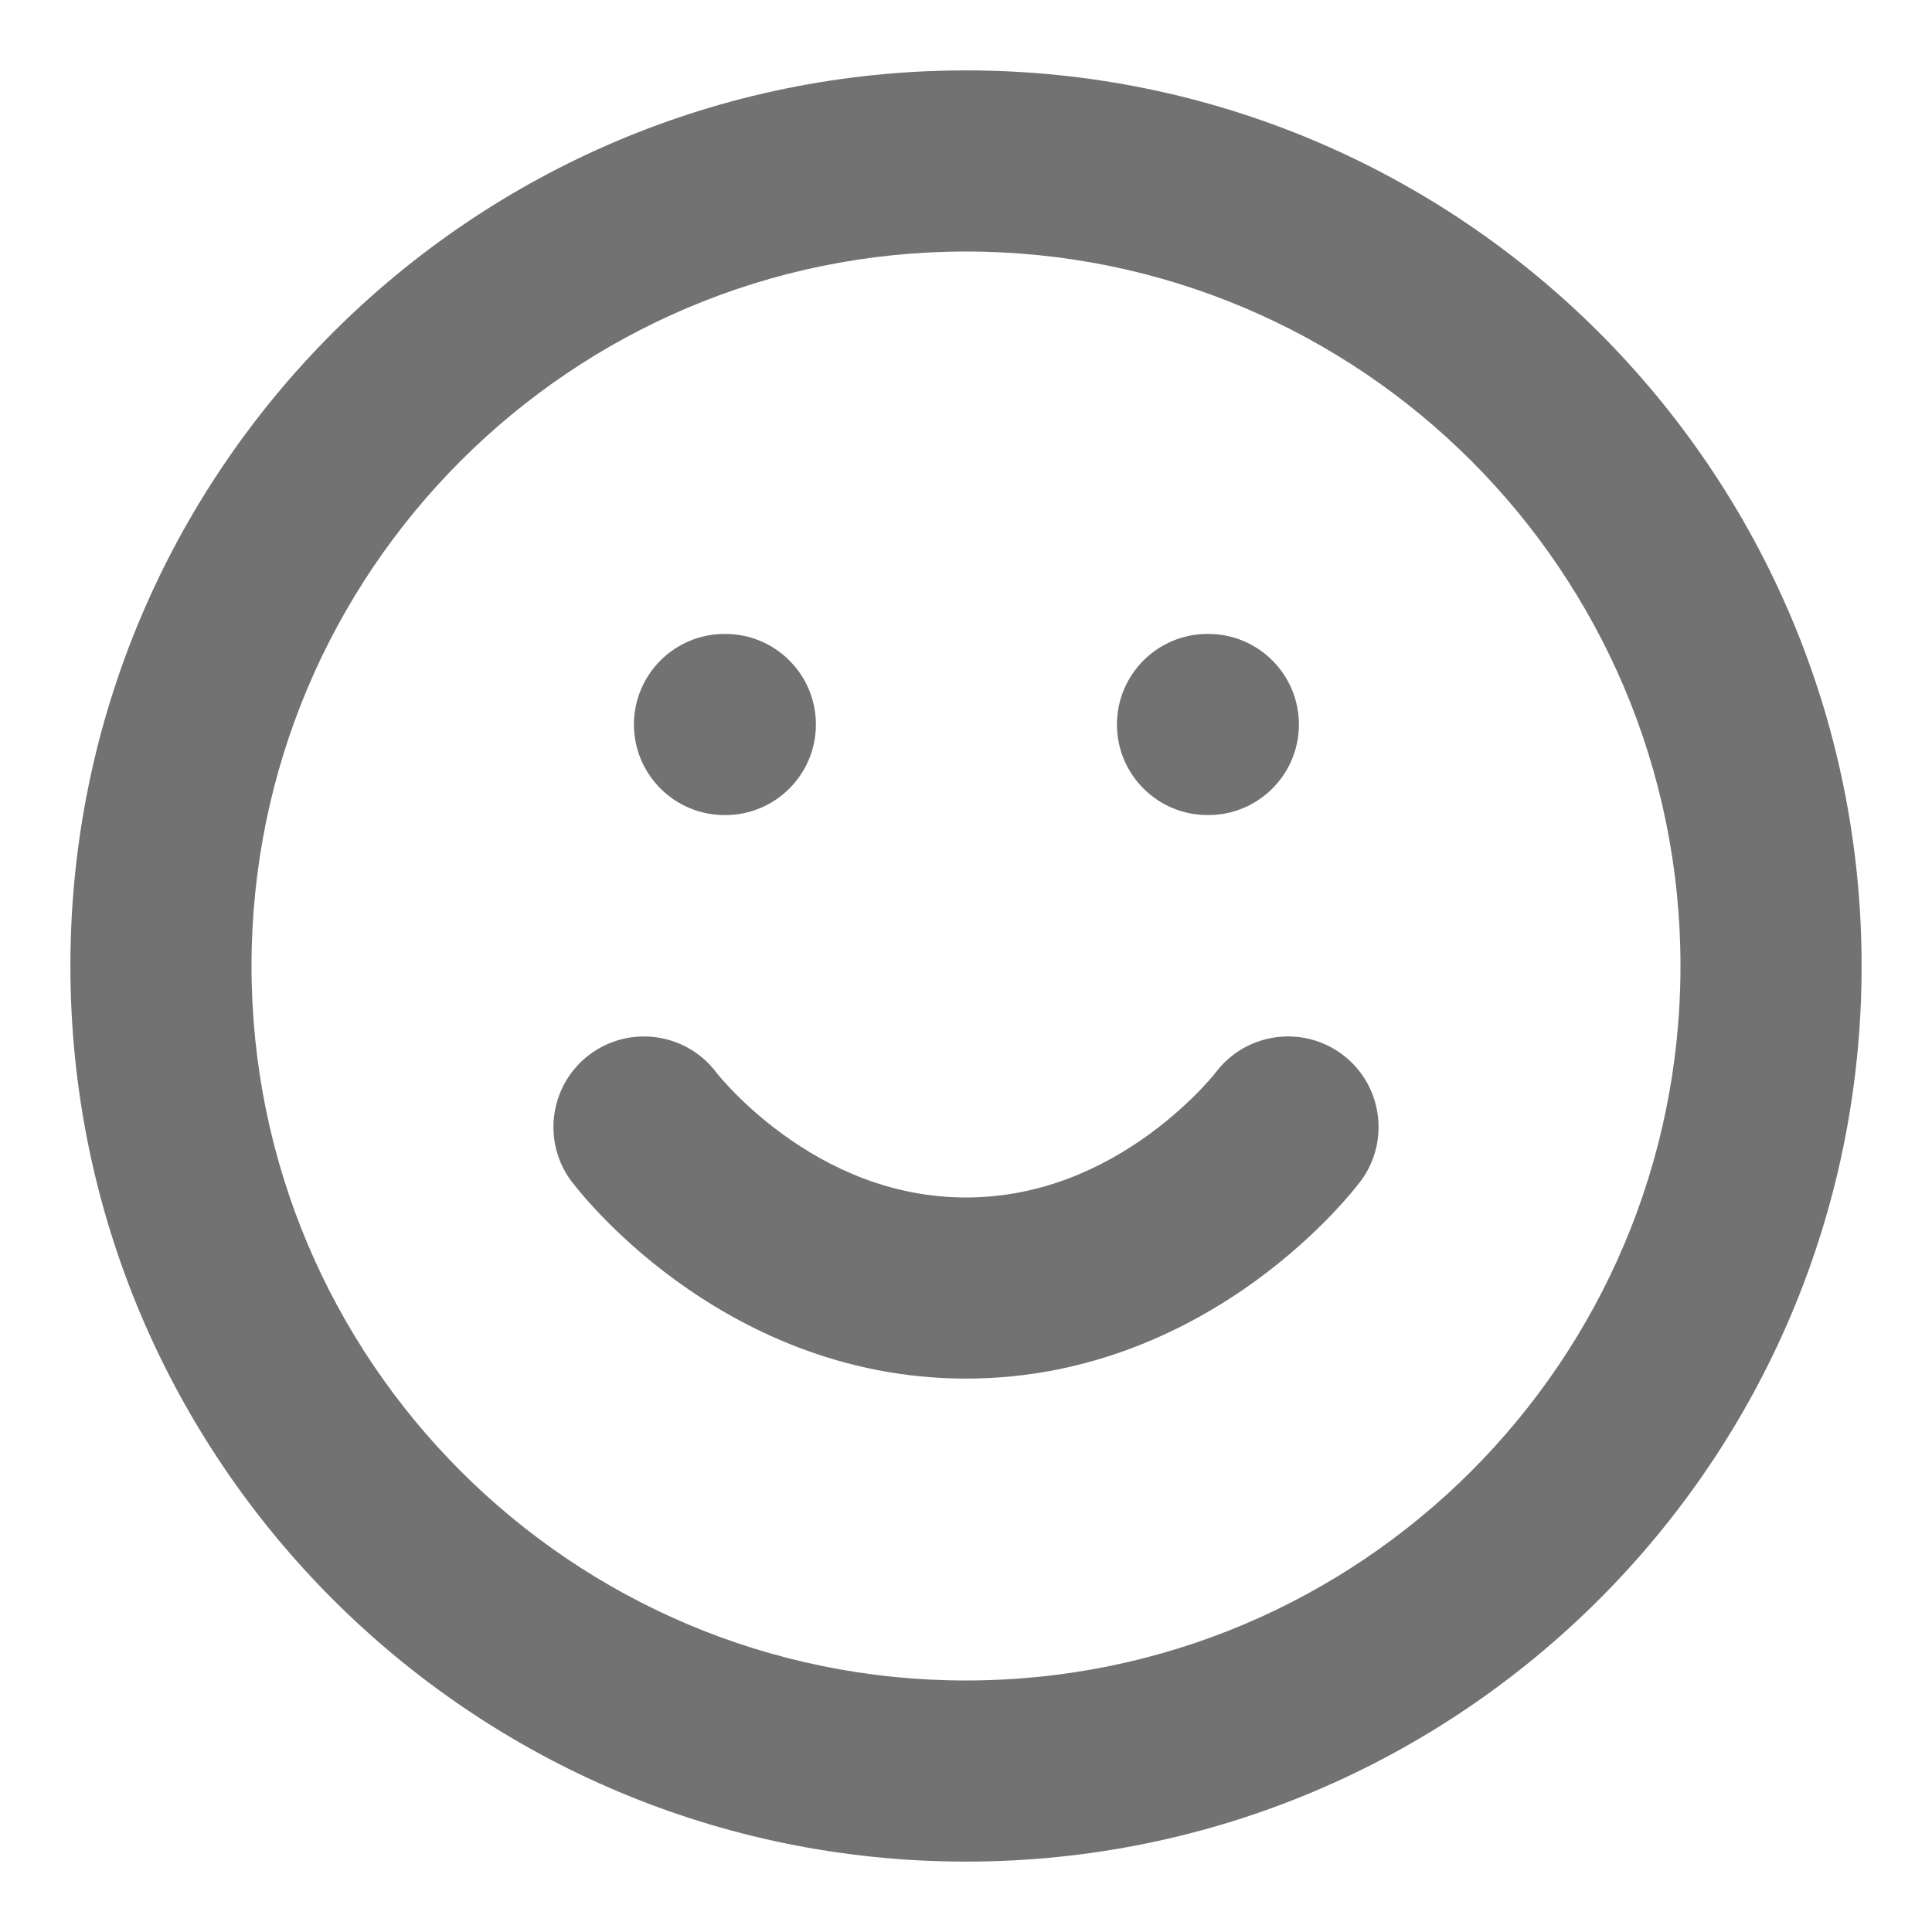 <svg width="16" height="16" viewBox="0 0 16 16" fill="none" xmlns="http://www.w3.org/2000/svg">
<g clip-path="url(#clip0_16320_32307)">
<path fill-rule="evenodd" clip-rule="evenodd" d="M8 2.083C4.732 2.083 2.083 4.732 2.083 8C2.083 11.268 4.732 13.917 8 13.917C11.268 13.917 13.917 11.268 13.917 8C13.917 4.732 11.268 2.083 8 2.083ZM0.583 8C0.583 3.904 3.904 0.583 8 0.583C12.096 0.583 15.417 3.904 15.417 8C15.417 12.096 12.096 15.417 8 15.417C3.904 15.417 0.583 12.096 0.583 8Z" fill="#727272"/>
<path d="M4.883 8.733C5.214 8.486 5.682 8.552 5.931 8.88L5.933 8.883C5.936 8.887 5.944 8.896 5.954 8.909C5.975 8.934 6.01 8.973 6.057 9.023C6.153 9.123 6.296 9.258 6.483 9.394C6.858 9.667 7.373 9.917 8 9.917C8.627 9.917 9.142 9.667 9.517 9.394C9.703 9.258 9.847 9.123 9.943 9.023C9.99 8.973 10.025 8.934 10.046 8.909C10.056 8.896 10.063 8.887 10.067 8.883C10.316 8.552 10.785 8.485 11.117 8.733C11.448 8.982 11.515 9.452 11.267 9.784L11.296 9.741L11.266 9.784L11.265 9.786L11.263 9.788L11.258 9.795L11.243 9.814C11.231 9.829 11.215 9.849 11.195 9.873C11.155 9.921 11.098 9.985 11.026 10.061C10.882 10.211 10.671 10.409 10.399 10.607C9.858 11 9.04 11.417 8 11.417C6.96 11.417 6.142 11 5.601 10.607C5.328 10.409 5.118 10.211 4.974 10.061C4.902 9.985 4.845 9.921 4.805 9.873C4.785 9.849 4.769 9.829 4.757 9.814L4.742 9.795L4.737 9.788L4.735 9.786L4.734 9.784L4.733 9.784C4.485 9.452 4.552 8.982 4.883 8.733Z" fill="#727272"/>
<path fill-rule="evenodd" clip-rule="evenodd" d="M5.25 6C5.25 5.586 5.586 5.25 6 5.25H6.007C6.421 5.25 6.757 5.586 6.757 6C6.757 6.414 6.421 6.75 6.007 6.75H6C5.586 6.75 5.25 6.414 5.25 6Z" fill="#727272"/>
<path fill-rule="evenodd" clip-rule="evenodd" d="M9.25 6C9.25 5.586 9.586 5.25 10 5.25H10.007C10.421 5.25 10.757 5.586 10.757 6C10.757 6.414 10.421 6.75 10.007 6.75H10C9.586 6.75 9.25 6.414 9.25 6Z" fill="#727272"/>
</g>
<defs>
<clipPath id="clip0_16320_32307">
<rect width="16" height="16" fill="white"/>
</clipPath>
</defs>
</svg>
